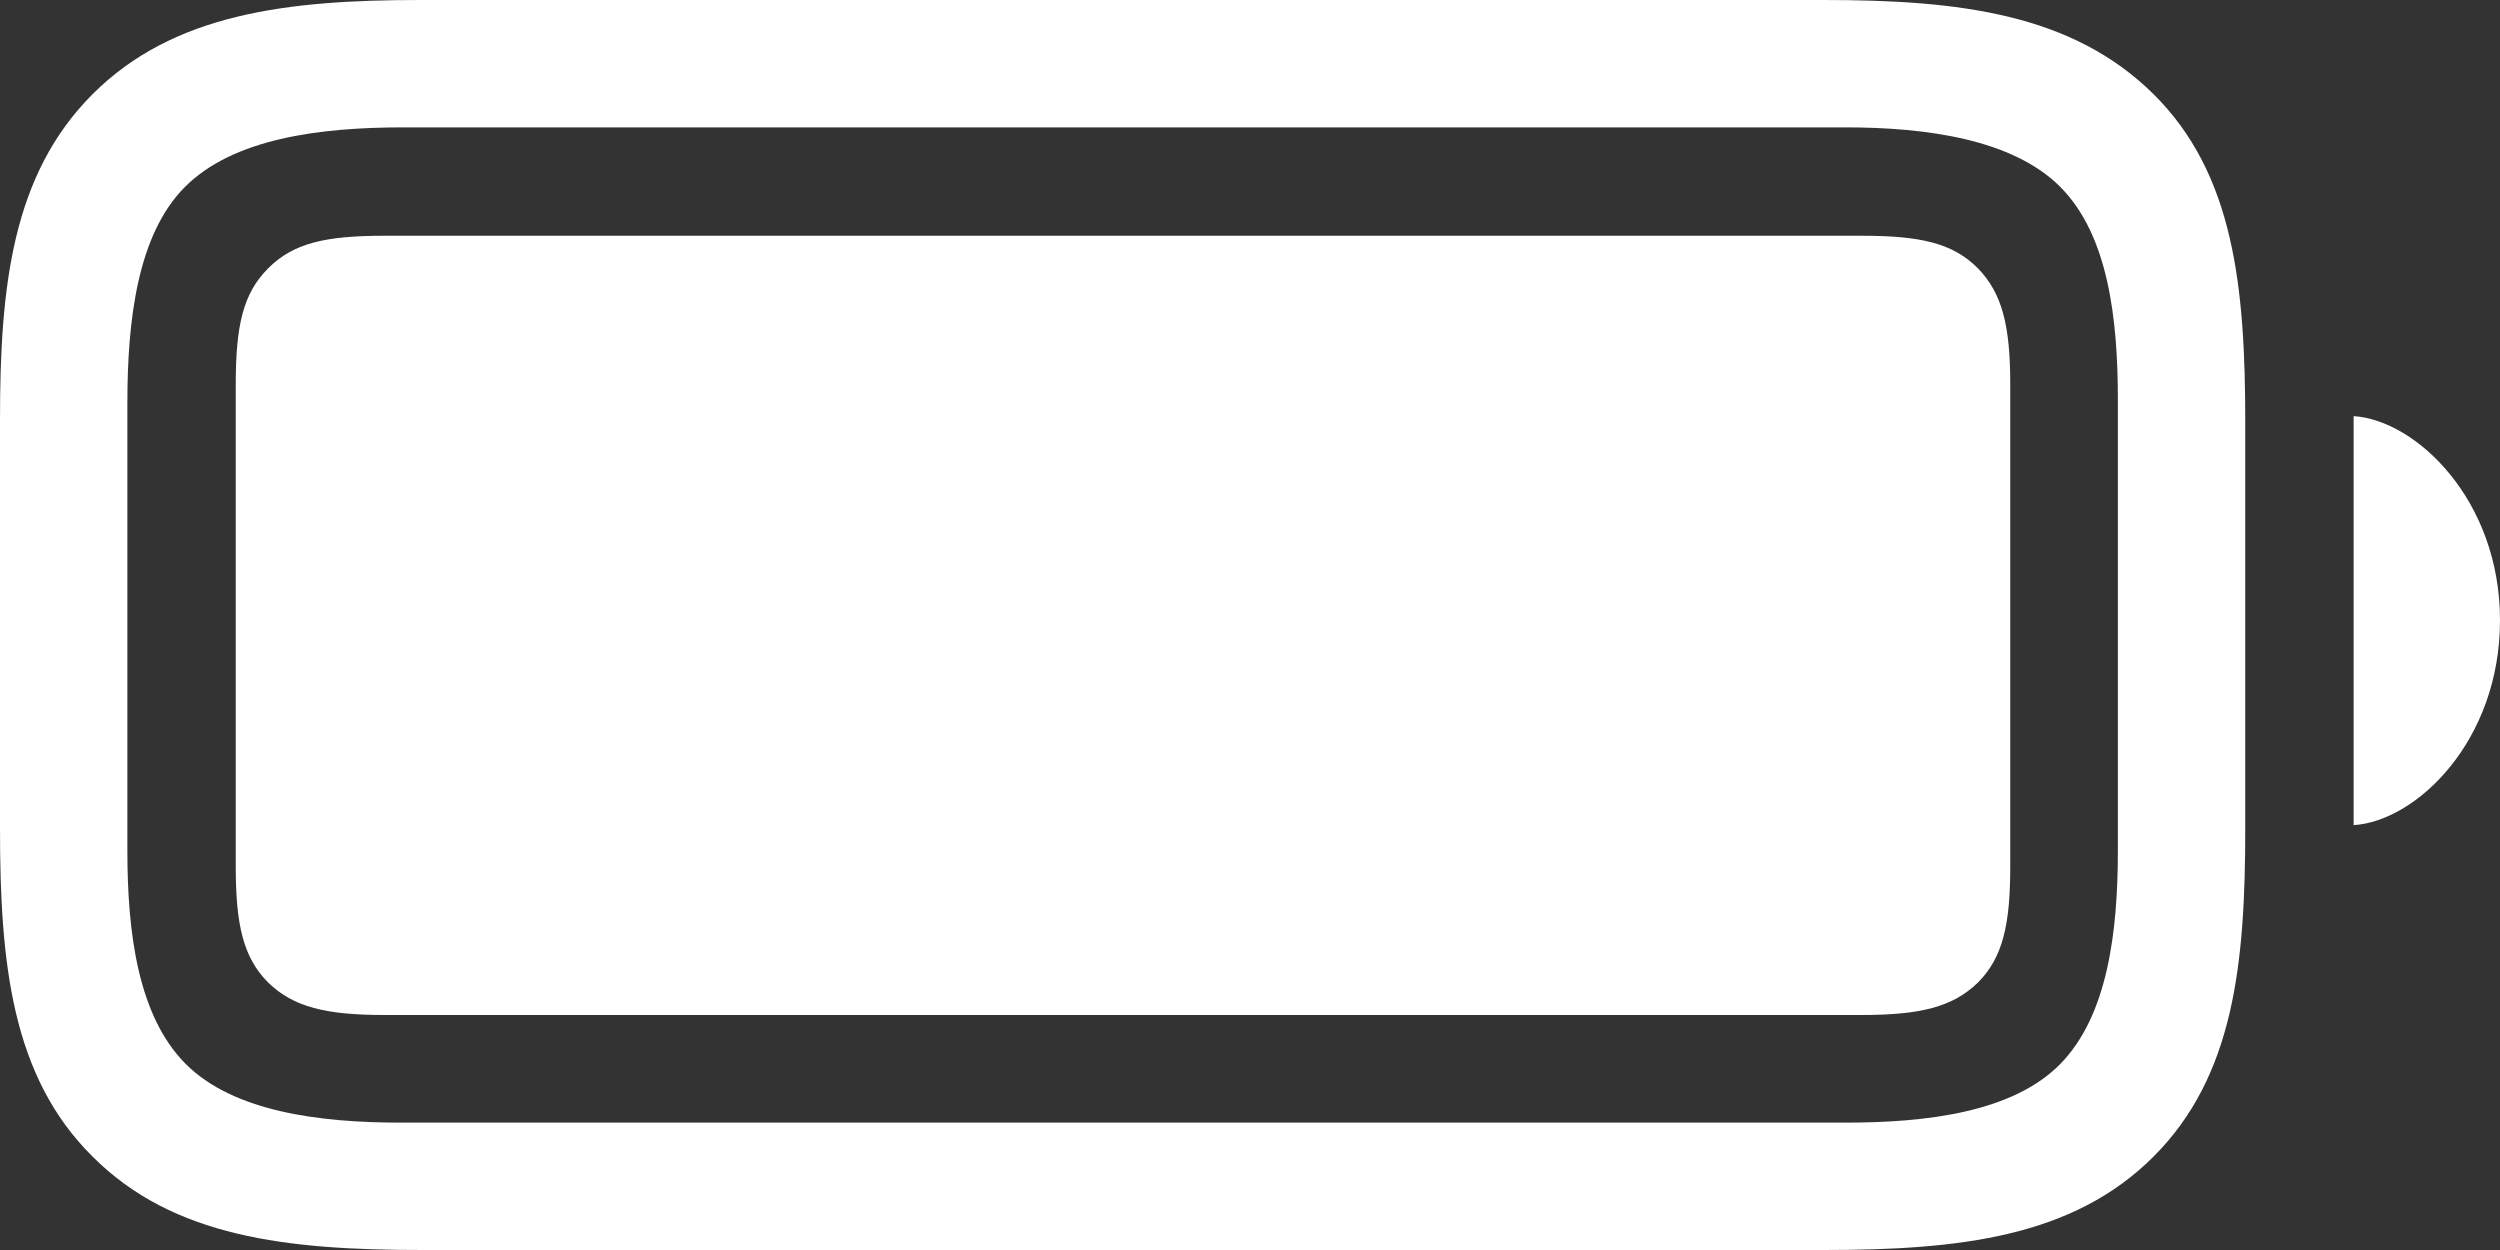 <svg width="20" height="10" viewBox="0 0 20 10" fill="none" xmlns="http://www.w3.org/2000/svg">
<rect x="0" y="0" width="20" height="10" fill="#333333" stroke="none"/>
<path d="M3.38 10H14.589C15.671 10 16.582 9.899 17.228 9.253C17.873 8.608 17.962 7.709 17.962 6.627V3.38C17.962 2.297 17.873 1.392 17.228 0.753C16.576 0.108 15.671 0 14.589 0H3.361C2.297 0 1.386 0.108 0.741 0.753C0.095 1.399 0 2.297 0 3.361V6.627C0 7.709 0.095 8.614 0.741 9.253C1.386 9.899 2.297 10 3.38 10ZM3.203 8.981C2.551 8.981 1.867 8.892 1.487 8.513C1.101 8.127 1.019 7.456 1.019 6.804V3.221C1.019 2.557 1.101 1.873 1.481 1.494C1.867 1.108 2.557 1.019 3.222 1.019H14.766C15.411 1.019 16.101 1.114 16.481 1.494C16.867 1.88 16.943 2.551 16.943 3.203V6.804C16.943 7.456 16.861 8.127 16.481 8.513C16.101 8.899 15.411 8.981 14.766 8.981H3.203ZM3.076 8.12H14.892C15.361 8.12 15.62 8.057 15.823 7.861C16.025 7.658 16.082 7.392 16.082 6.93V3.076C16.082 2.608 16.019 2.348 15.823 2.146C15.62 1.943 15.361 1.886 14.892 1.886H3.076C2.608 1.886 2.348 1.943 2.146 2.146C1.943 2.348 1.886 2.608 1.886 3.076V6.93C1.886 7.392 1.943 7.658 2.146 7.861C2.348 8.057 2.608 8.12 3.076 8.12ZM18.829 6.601C19.329 6.57 20 5.93 20 4.962C20 4 19.329 3.361 18.829 3.329V6.601Z" fill="white"/>
</svg>
